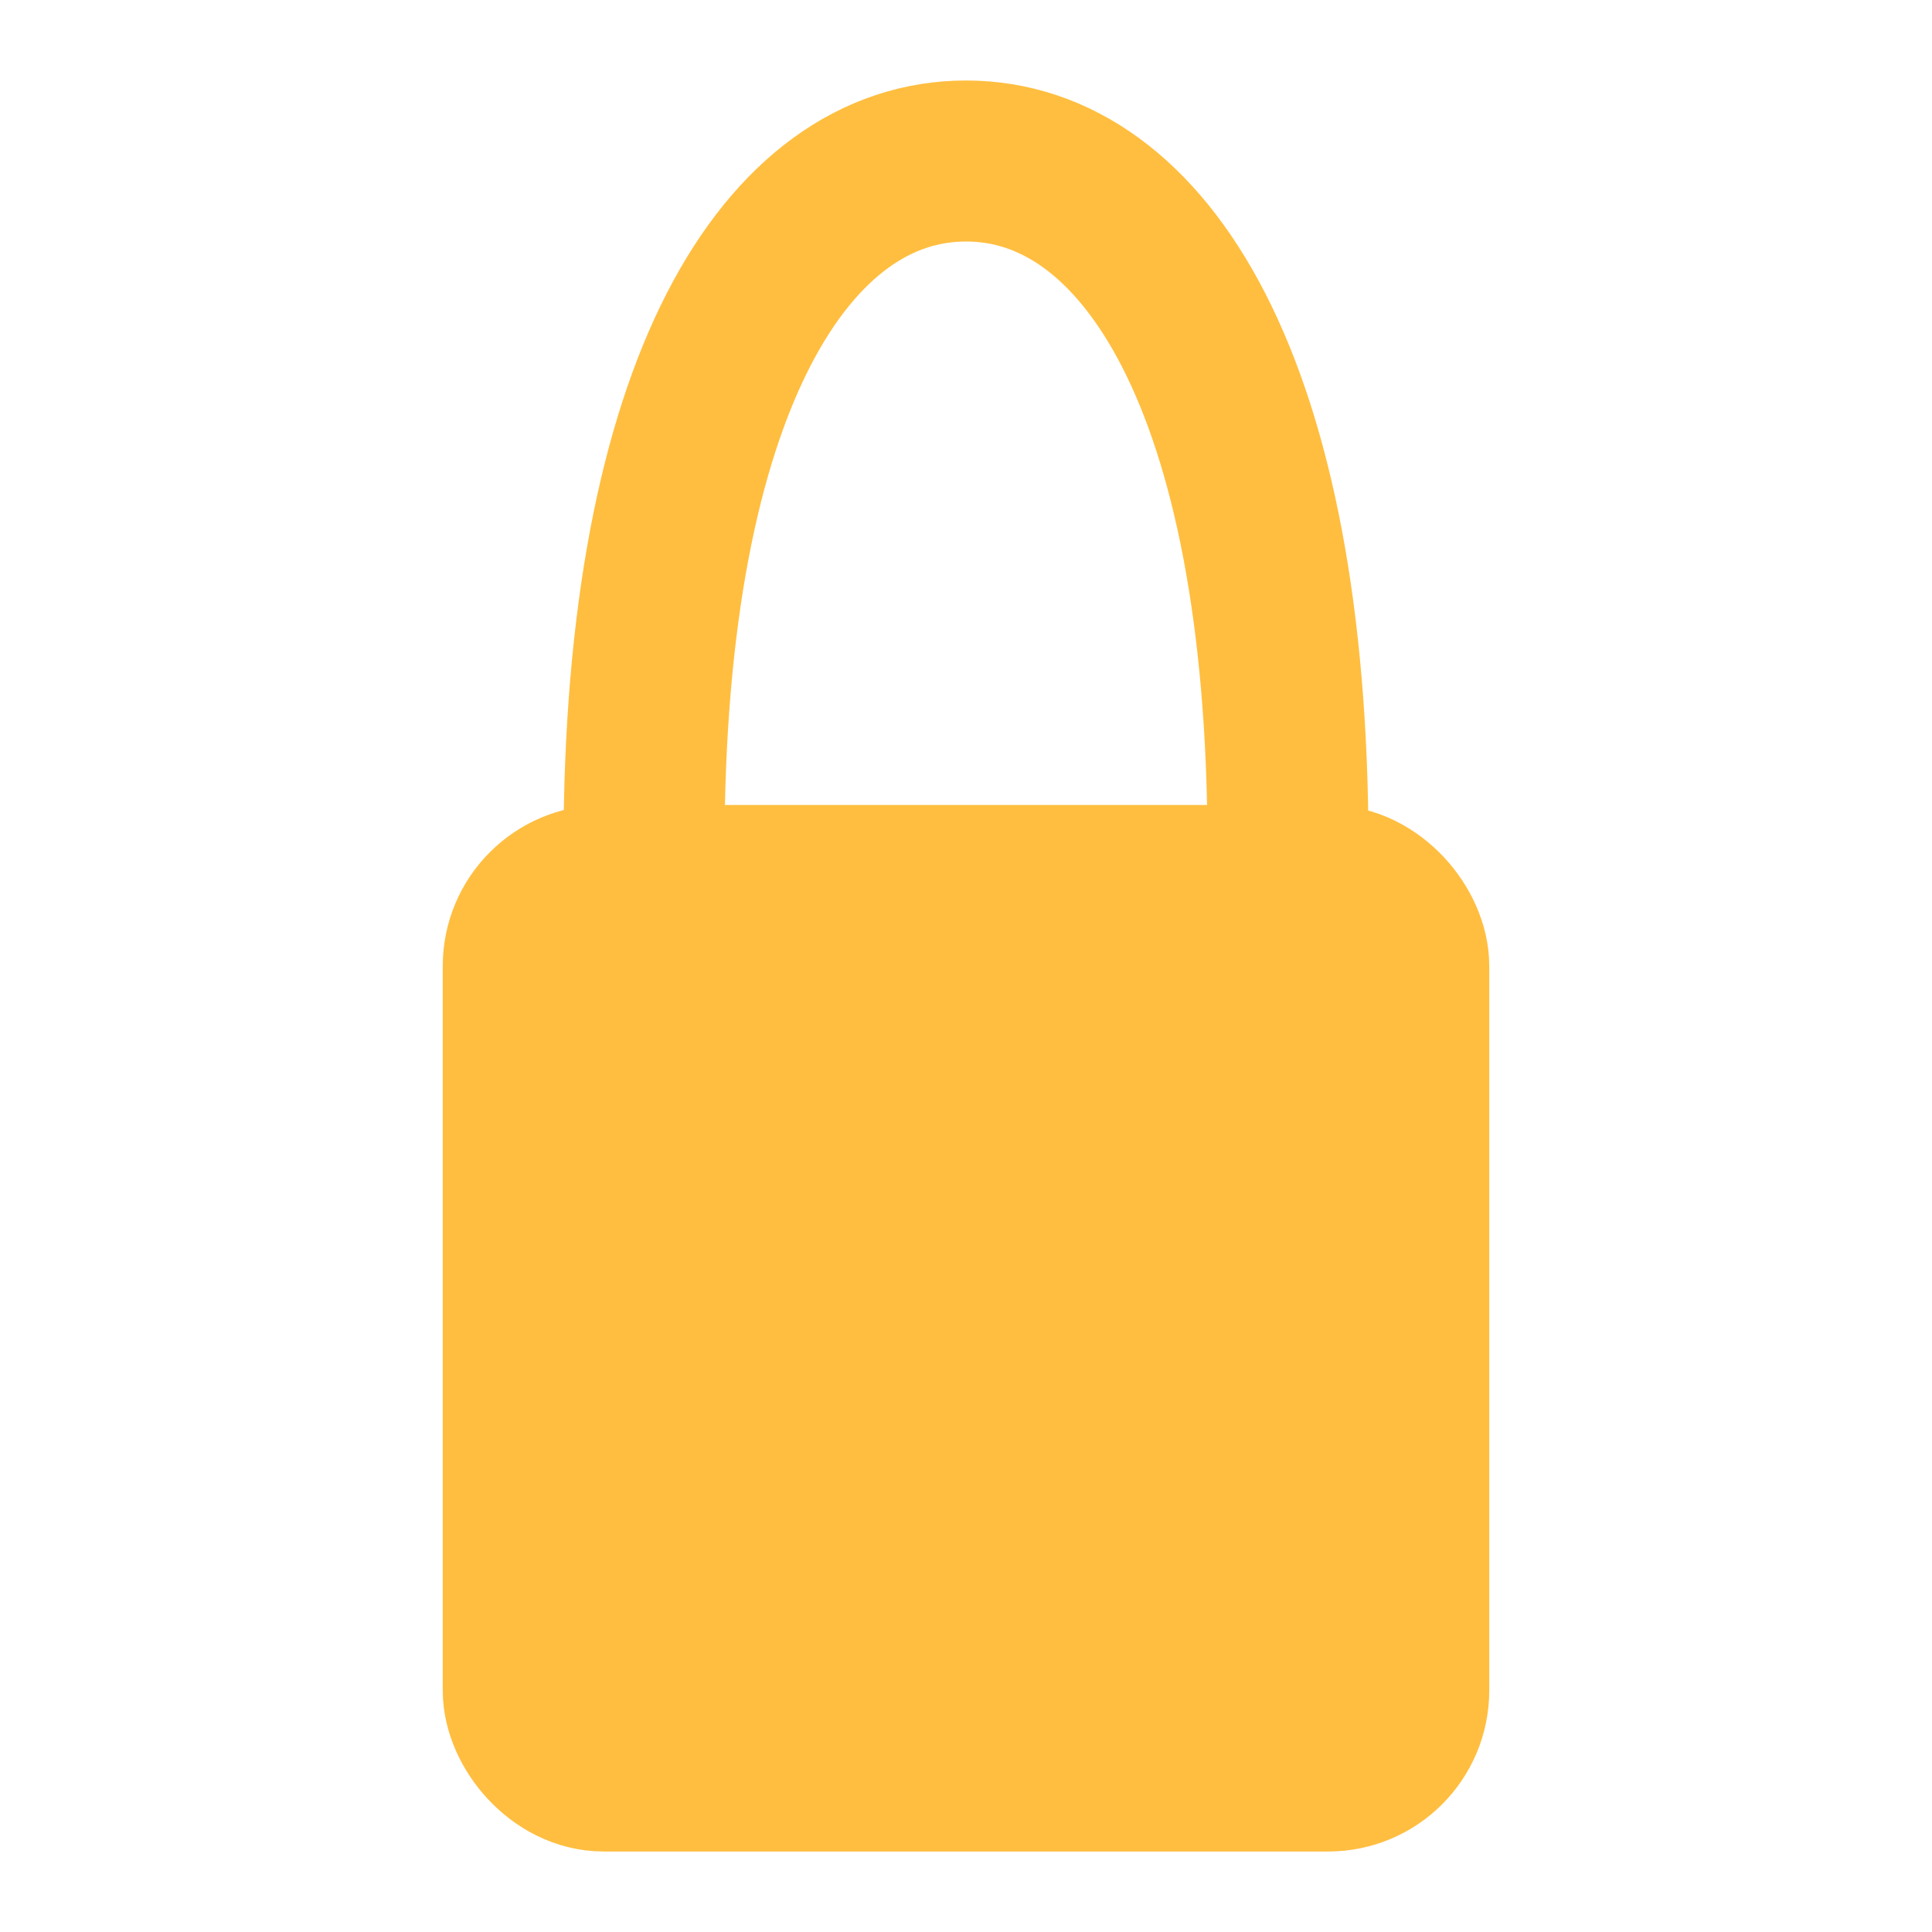 <?xml version="1.0" encoding="UTF-8"?><svg width="24" height="24" viewBox="0 0 48 48" fill="none" xmlns="http://www.w3.org/2000/svg"><path d="M31.992 22C31.997 21.692 32 21.383 32 21.073C32 9.515 28.418 4 24 4C19.582 4 16 9.515 16 21.073C16 21.383 16.003 21.692 16.008 22" stroke="#ffbe40" stroke-width="4" stroke-linecap="butt" stroke-linejoin="bevel"/><rect x="13" y="22" width="22" height="22" rx="2" fill="#ffbe40" stroke="#ffbe40" stroke-width="4" stroke-linecap="butt" stroke-linejoin="bevel"/></svg>